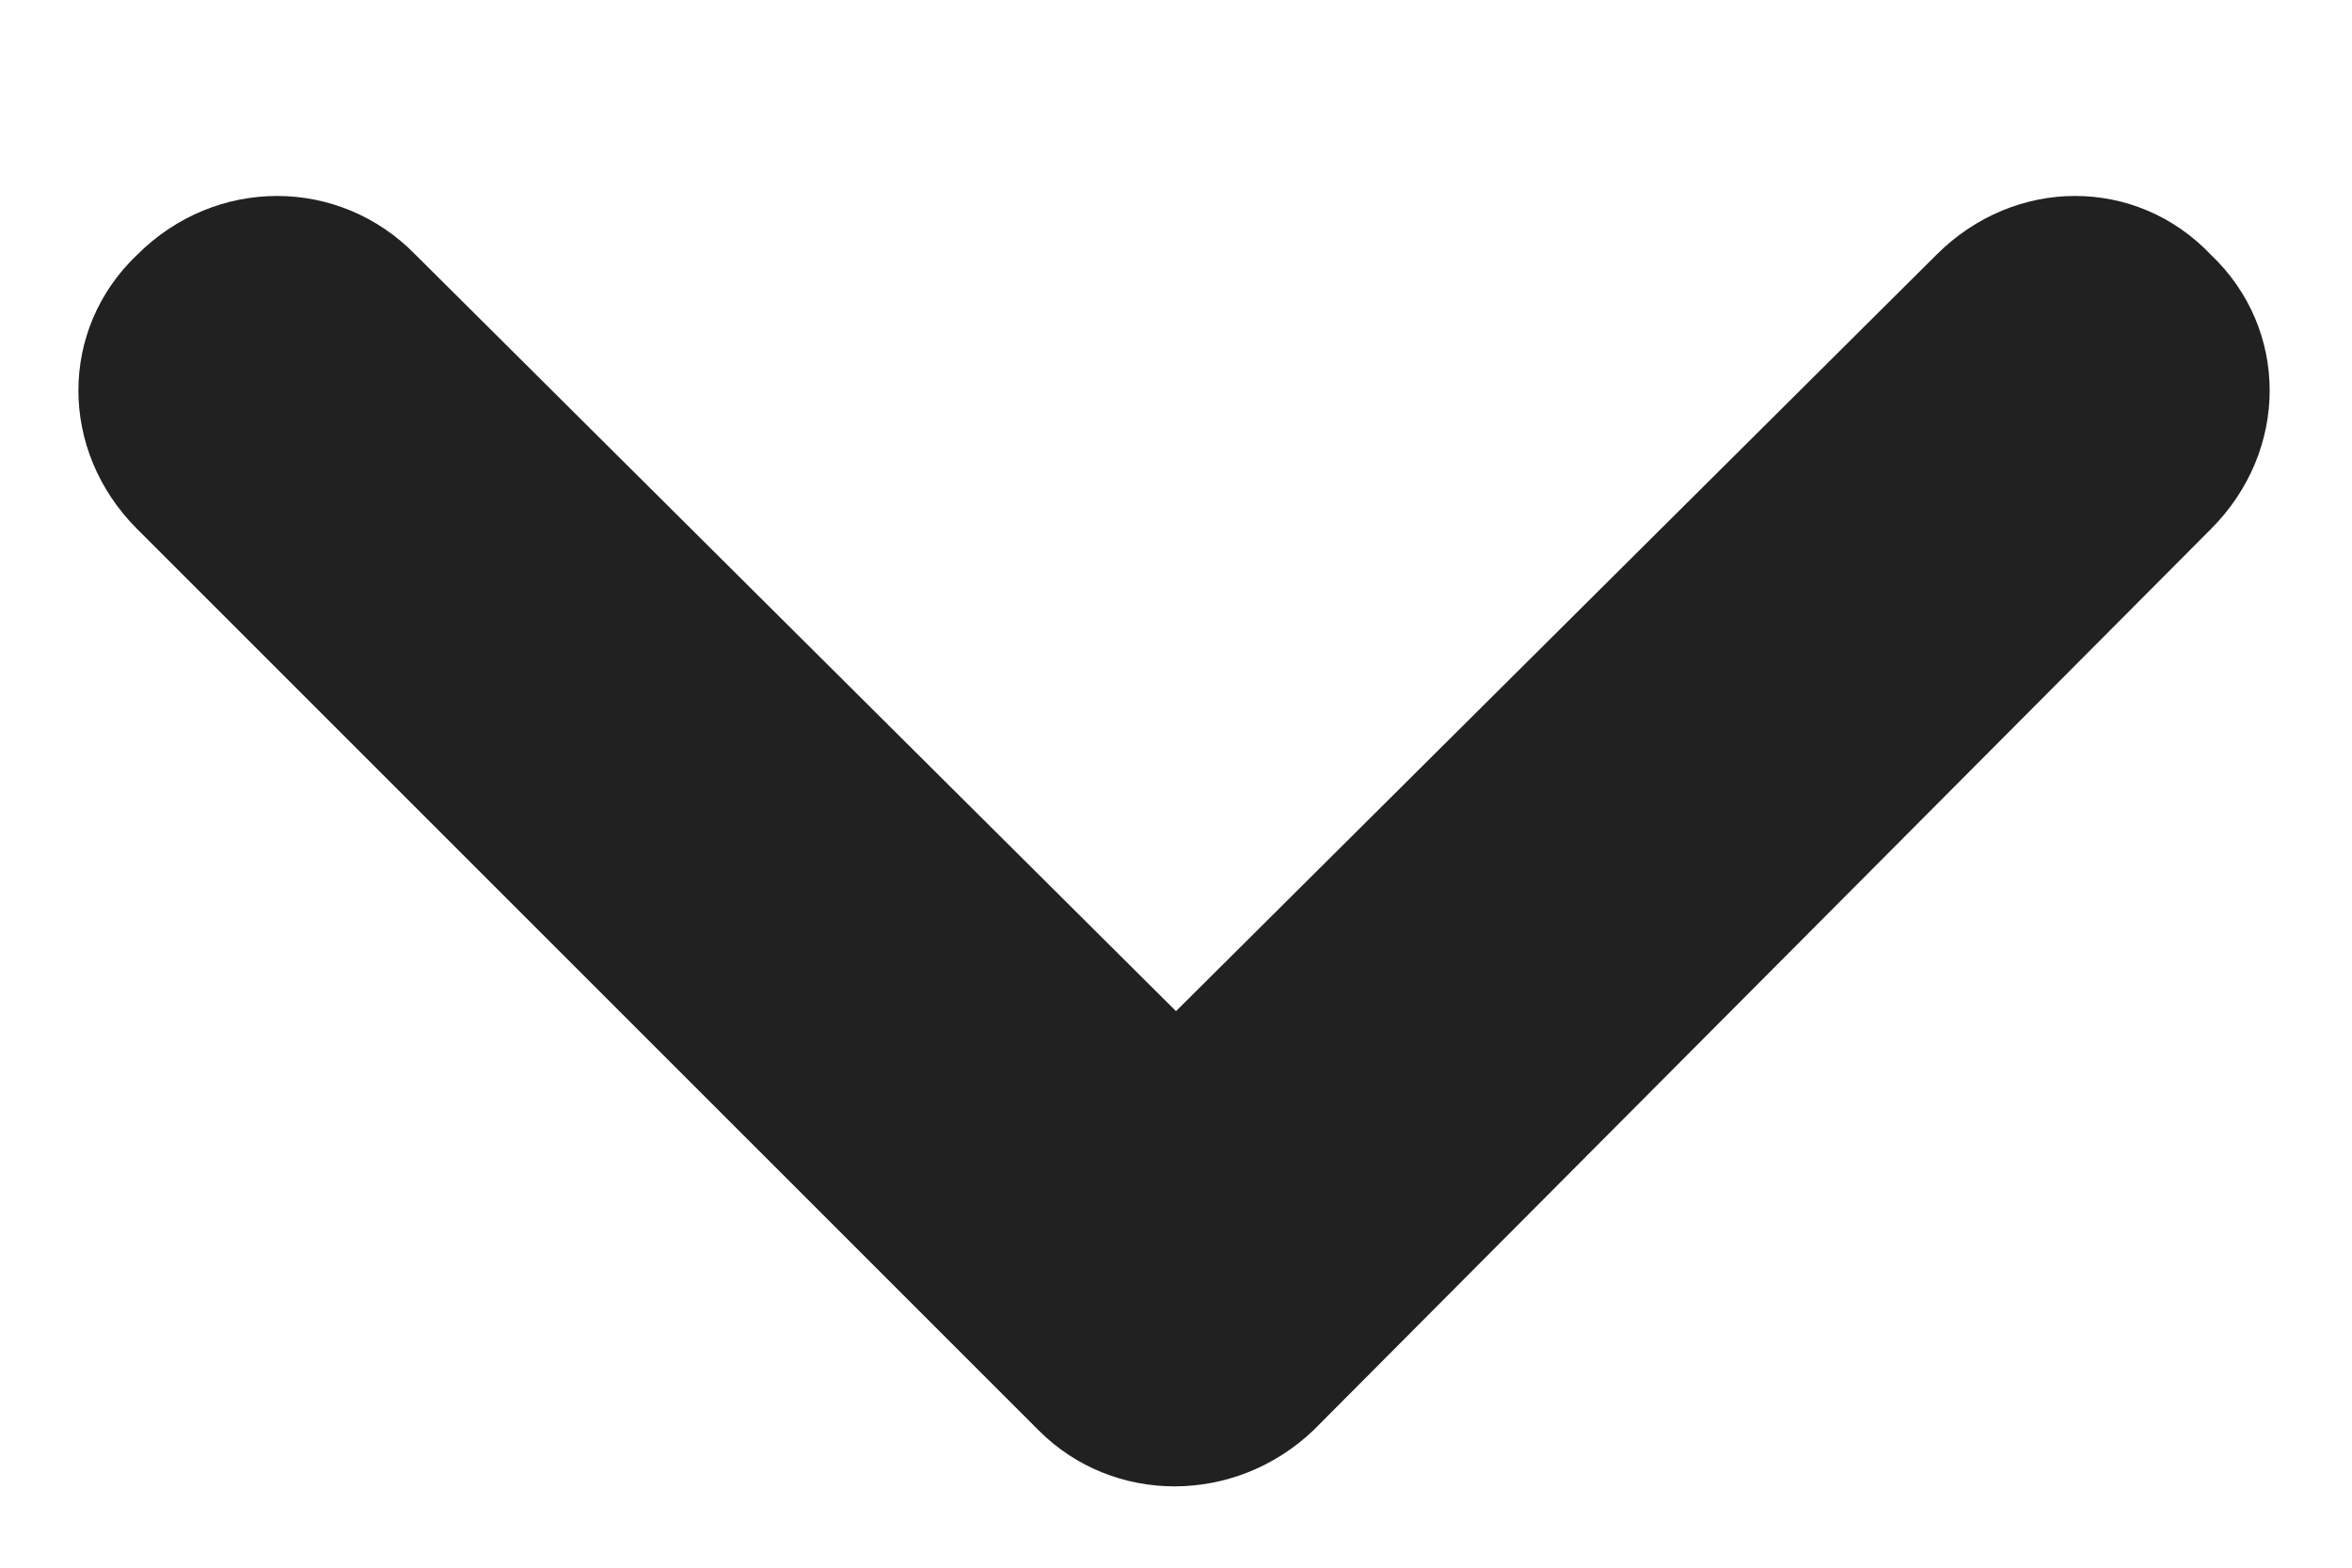 <svg width="12" height="8" viewBox="0 0 12 8" fill="none" xmlns="http://www.w3.org/2000/svg"><path d="M2.12 1.3L6 5.16 9.88 1.3c.4-.4 1.02-.4 1.4 0 .4.38.4 1 0 1.4L6.7 7.3c-.4.38-1.02.38-1.4 0L.7 2.7C.3 2.3.3 1.68.7 1.3c.4-.4 1.03-.4 1.42 0z" fill="#212121"/></svg>